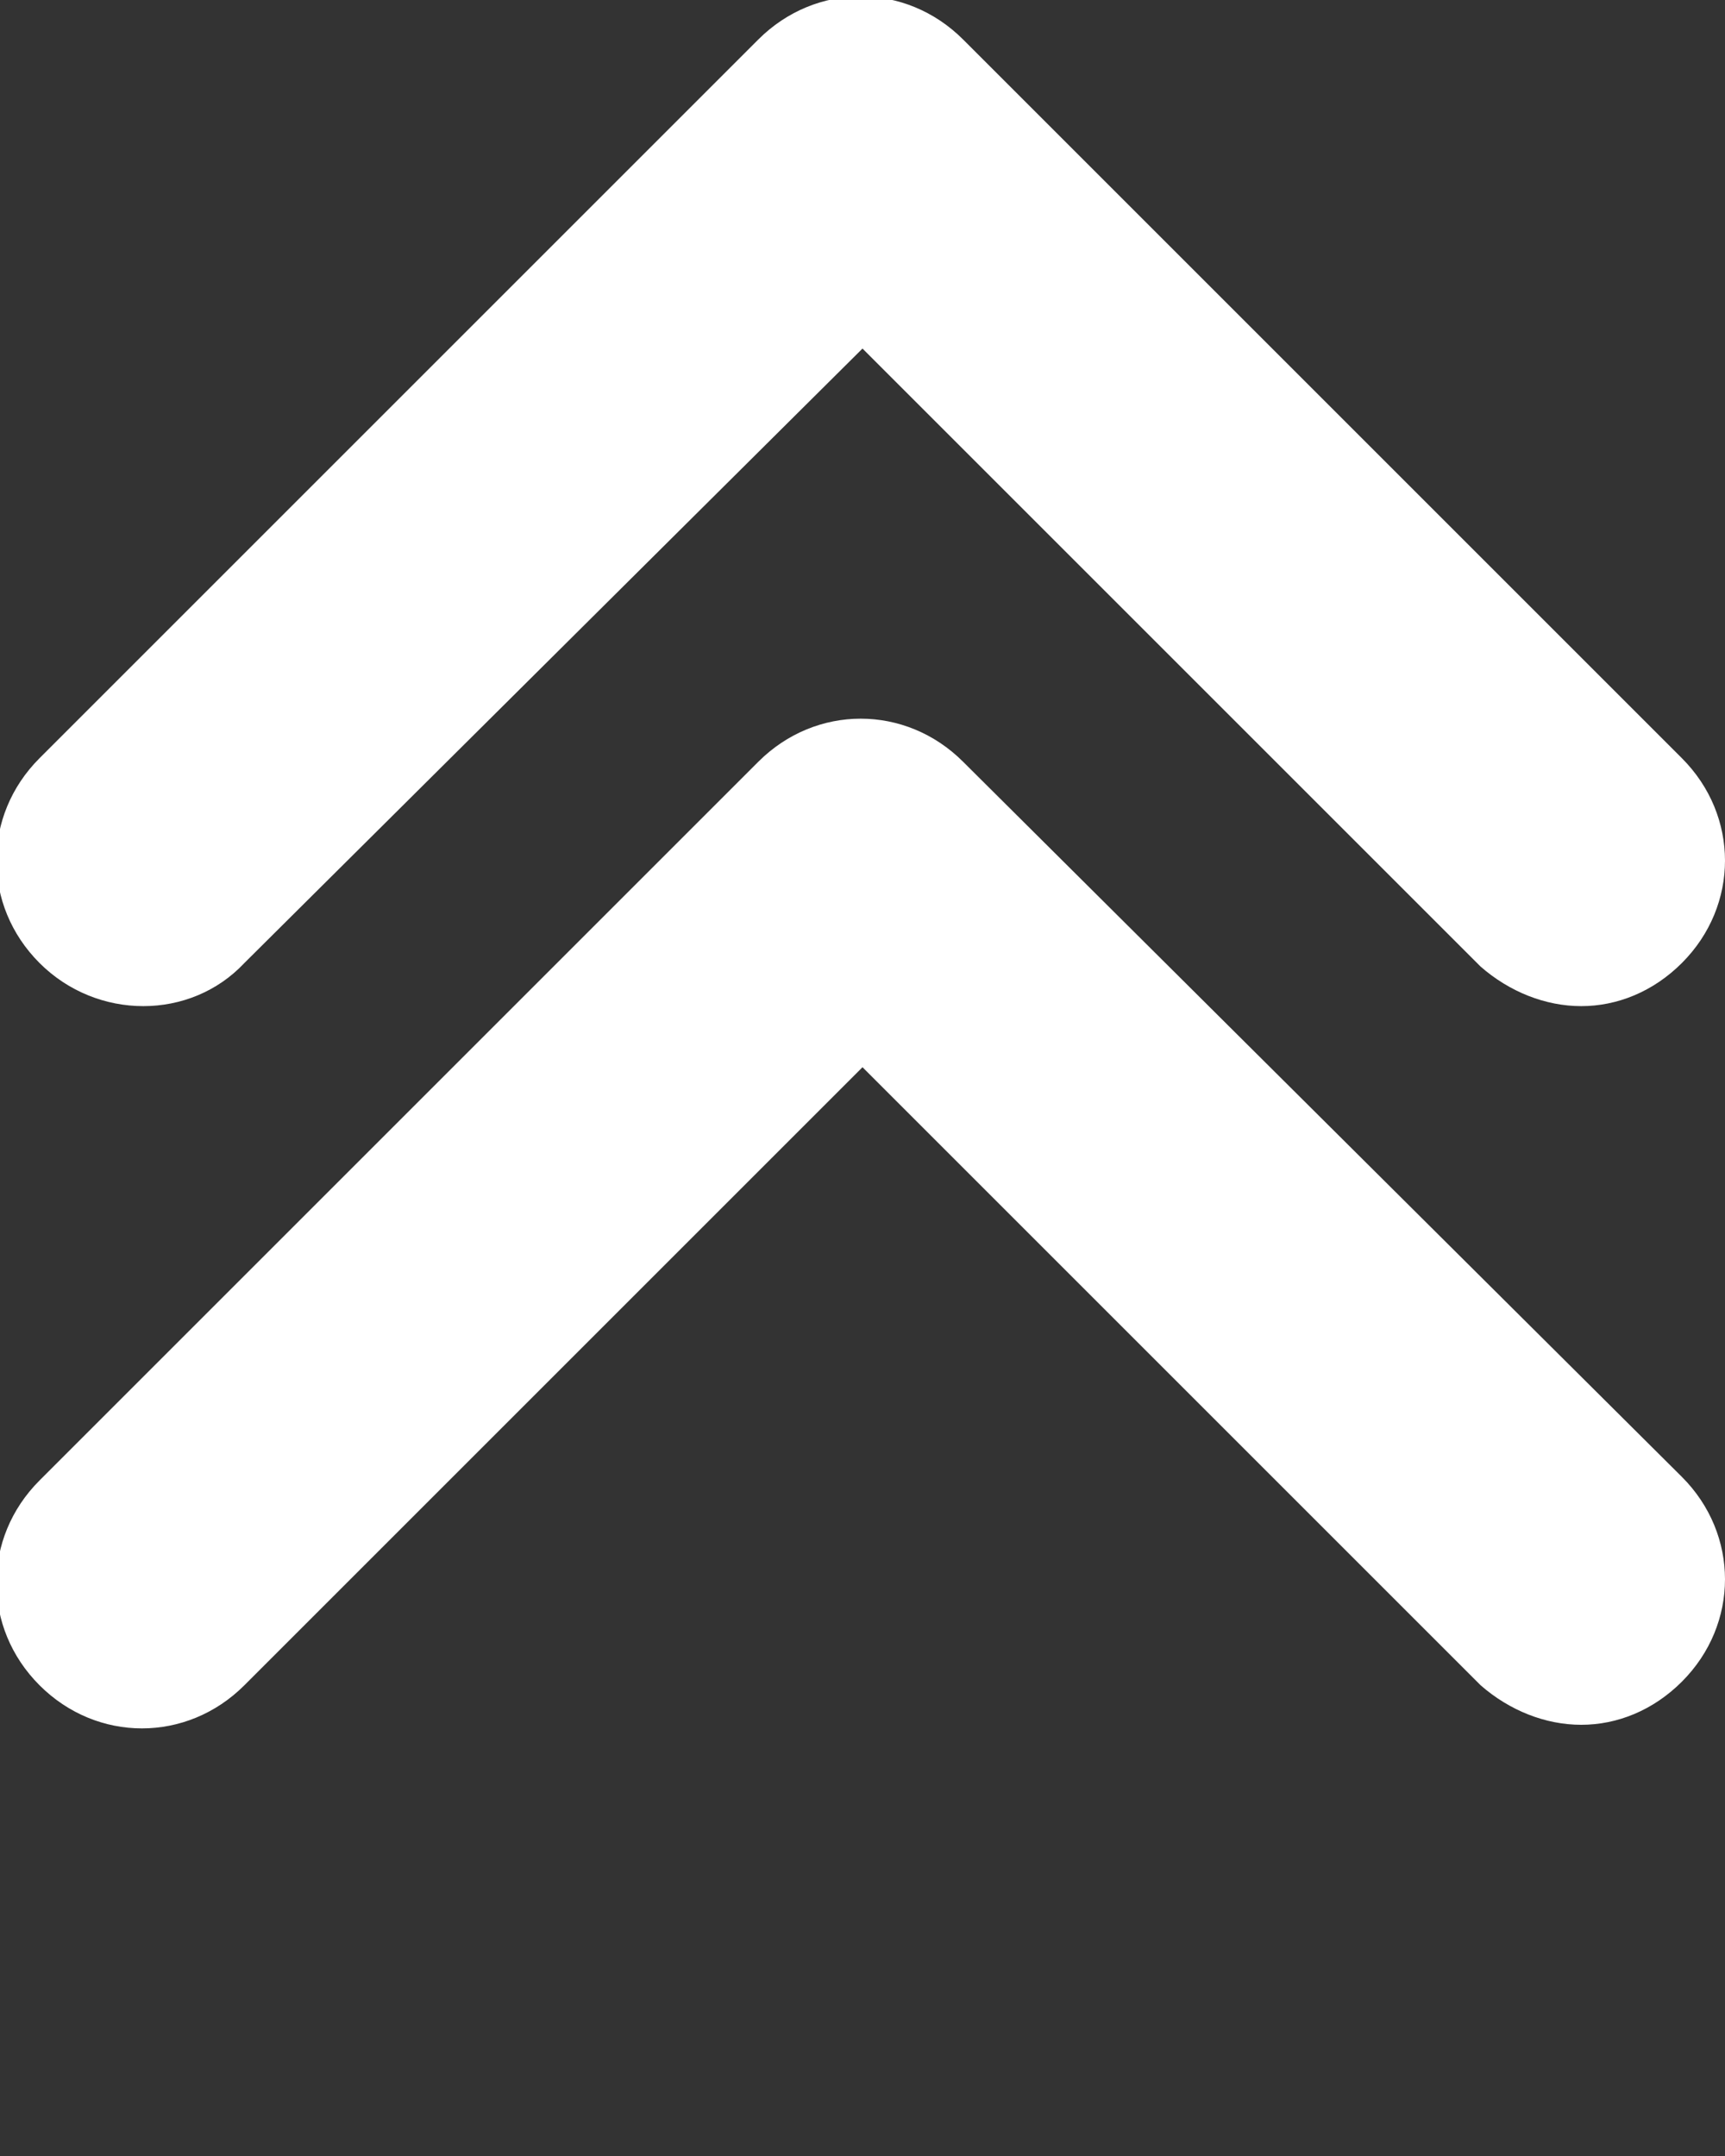 <svg xmlns="http://www.w3.org/2000/svg" xmlns:xlink="http://www.w3.org/1999/xlink" version="1.1" x="0px" y="0px" viewBox="0 0 48 60" style="enable-background:new 0 0 48 48;" xml:space="preserve" fill="white"><rect x="0" y="0" width="48" height="60" fill="#333333" stroke="none"/><g><g><path d="M6.8,26.8L24,9.7l17.2,17.2C42,27.6,43,28,44,28s2-0.4,2.8-1.2c1.6-1.6,1.6-4.1,0-5.7l-20-20c-1.6-1.6-4.1-1.6-5.7,0    l-20,20c-1.6,1.6-1.6,4.1,0,5.7C2.7,28.4,5.3,28.4,6.8,26.8z"/><path d="M26.8,21.2c-1.6-1.6-4.1-1.6-5.7,0l-20,20c-1.6,1.6-1.6,4.1,0,5.7c1.6,1.6,4.1,1.6,5.7,0L24,29.7l17.2,17.2    C42,47.6,43,48,44,48s2-0.4,2.8-1.2c1.6-1.6,1.6-4.1,0-5.7L26.8,21.2z"/></g></g></svg>
